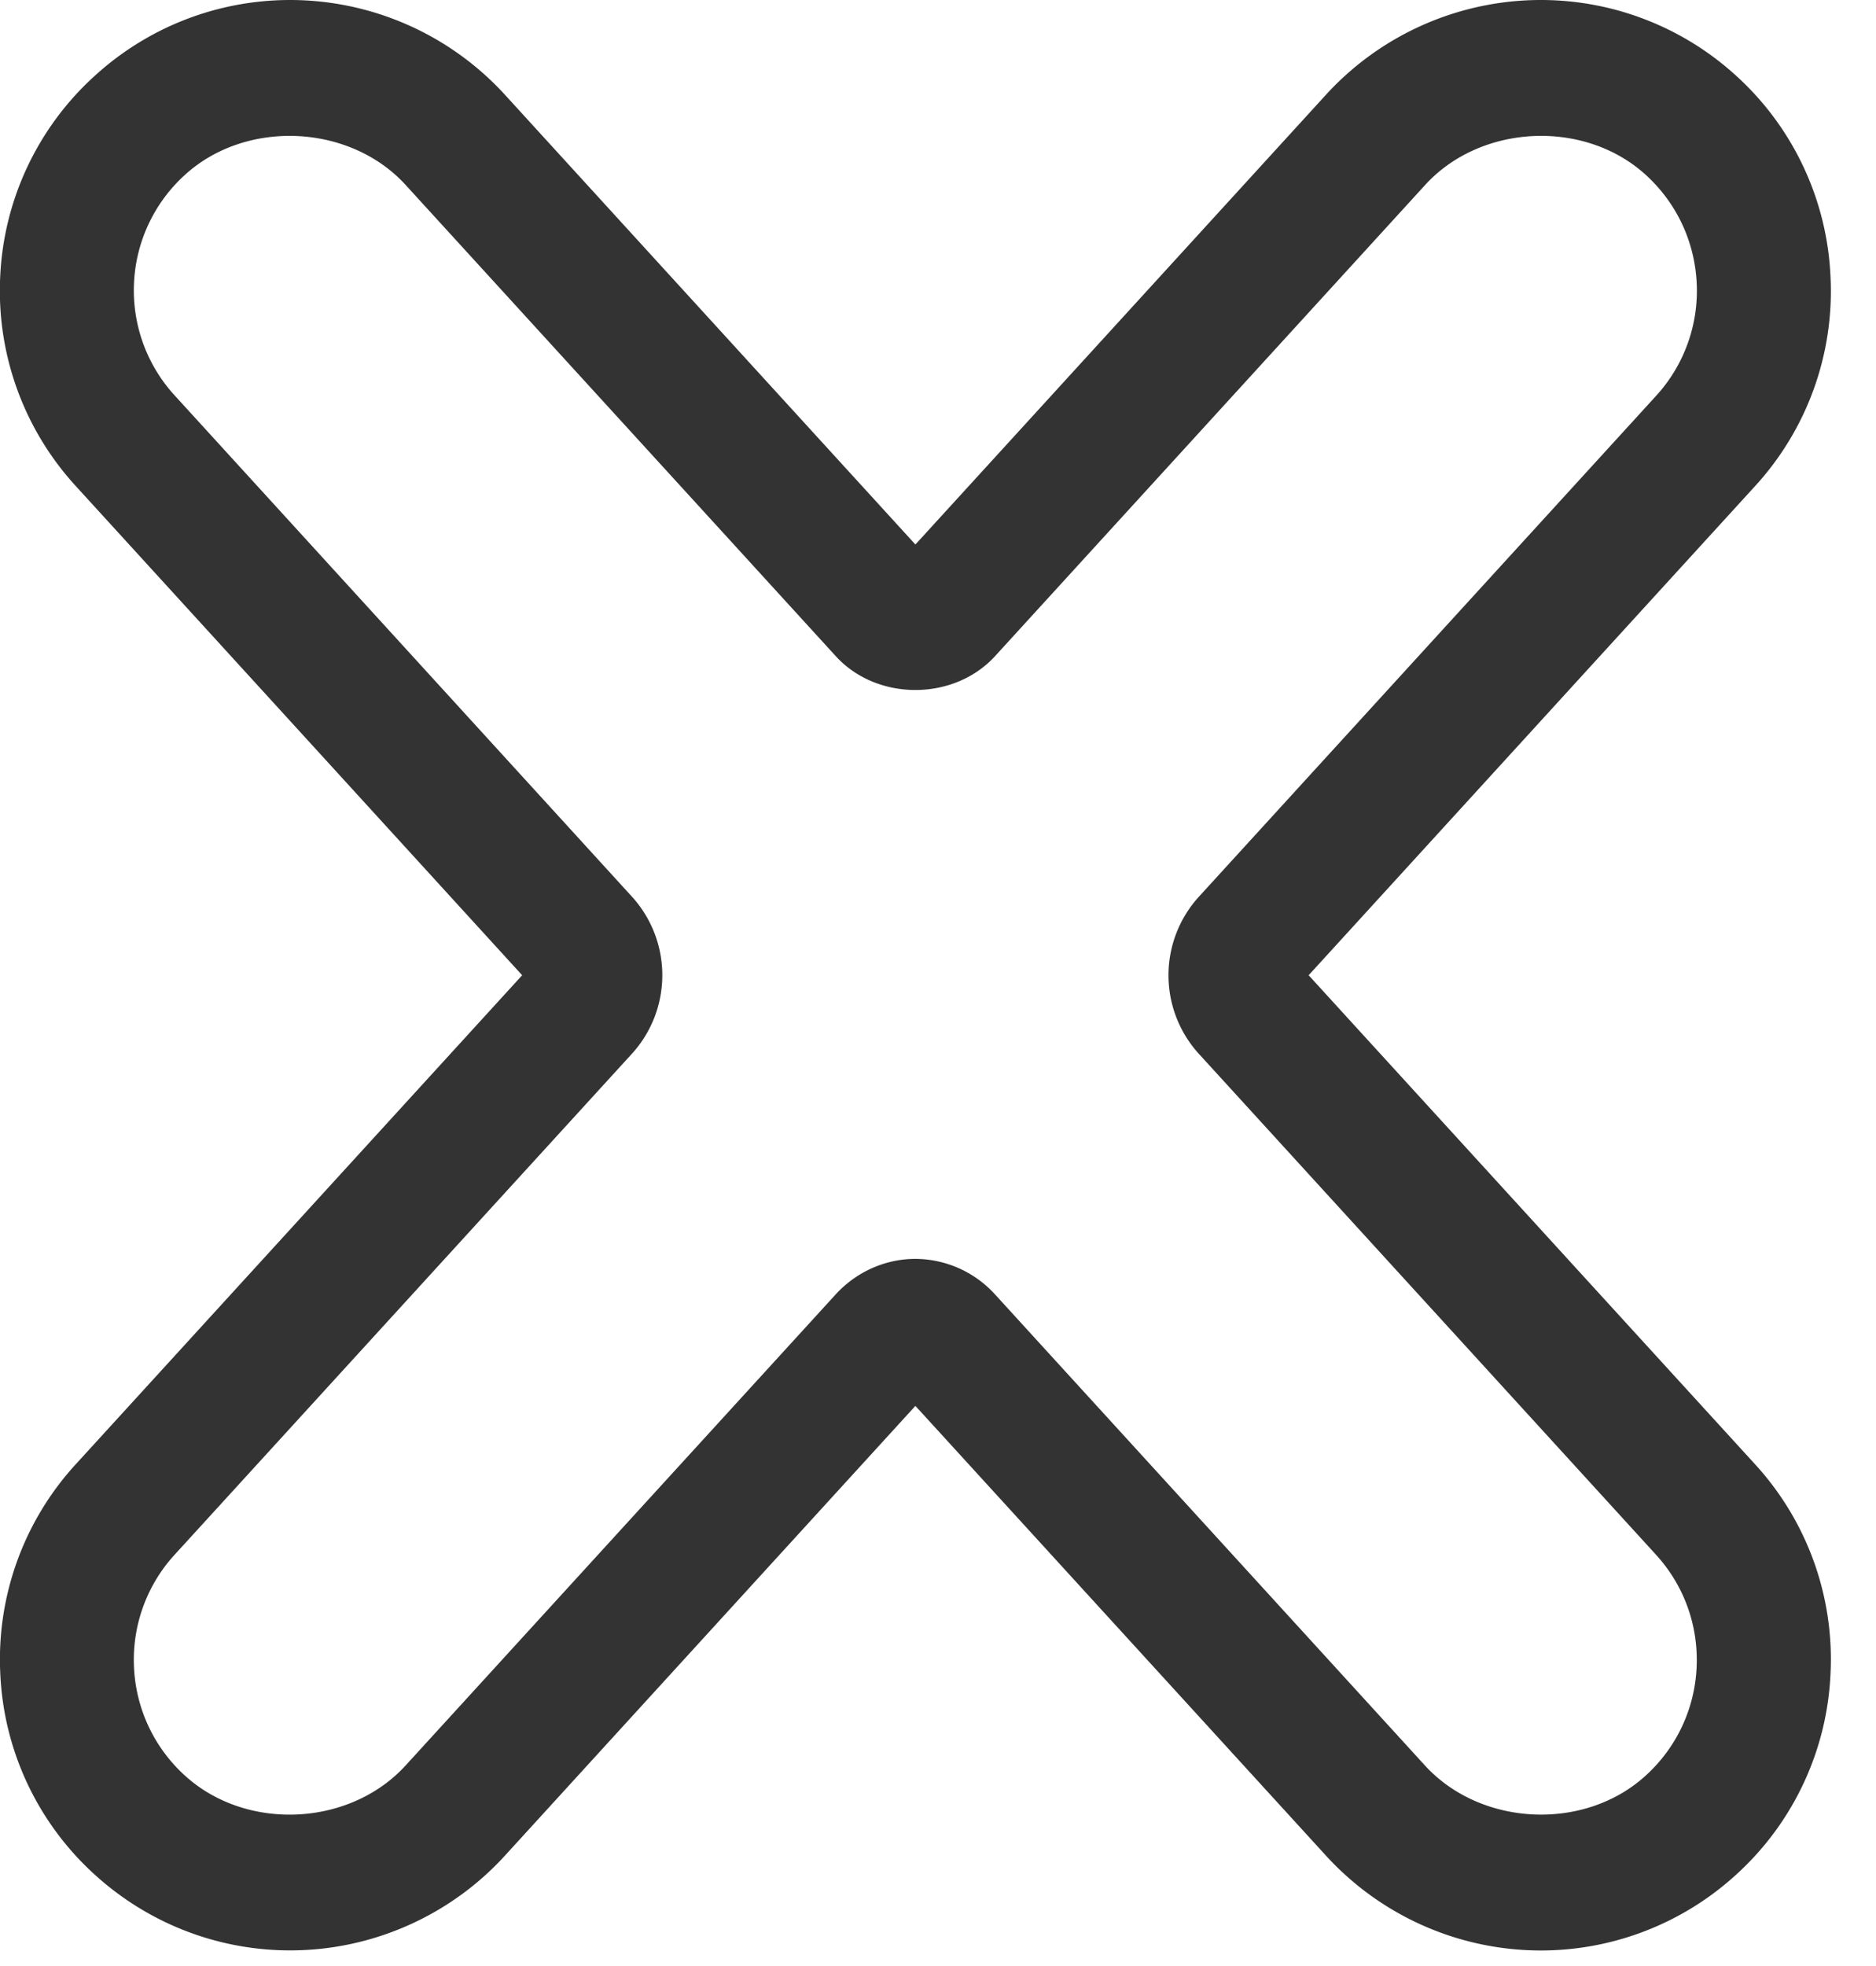 <svg width="21" height="22" viewBox="0 0 21 22" xmlns="http://www.w3.org/2000/svg"><title>no</title><path d="M.003 18.723a3.227 3.227 0 0 0 1.055 2.252c.601.548 1.379.85 2.191.85.911 0 1.786-.385 2.401-1.058l4.597-5.035 4.598 5.035a3.26 3.26 0 0 0 2.4 1.059 3.24 3.24 0 0 0 2.191-.85 3.228 3.228 0 0 0 1.055-2.252 3.228 3.228 0 0 0-.846-2.34l-4.996-5.471 4.996-5.472a3.228 3.228 0 0 0 .846-2.339A3.227 3.227 0 0 0 19.436.849 3.242 3.242 0 0 0 17.246 0a3.26 3.26 0 0 0-2.401 1.058l-4.598 5.035L5.65 1.058A3.26 3.26 0 0 0 3.249 0c-.813 0-1.59.302-2.19.85A3.228 3.228 0 0 0 .002 3.101a3.234 3.234 0 0 0 .848 2.34l4.995 5.472-4.995 5.47a3.23 3.23 0 0 0-.847 2.34zm1.954-1.328l5.12-5.607a1.306 1.306 0 0 0 .001-1.75l-5.12-5.61A1.739 1.739 0 0 1 1.5 3.17a1.74 1.74 0 0 1 .57-1.213c.685-.625 1.847-.571 2.471.113l4.815 5.273c.461.504 1.32.504 1.782 0l4.814-5.272c.625-.686 1.787-.739 2.472-.113.345.315.547.746.569 1.213a1.74 1.74 0 0 1-.456 1.26l-5.12 5.607a1.306 1.306 0 0 0-.001 1.75l5.12 5.608c.315.345.477.792.456 1.26a1.738 1.738 0 0 1-.569 1.212c-.684.626-1.845.573-2.472-.112l-4.814-5.273a1.212 1.212 0 0 0-.89-.396c-.336 0-.66.144-.892.397l-4.814 5.271c-.626.686-1.785.74-2.472.113a1.74 1.74 0 0 1-.569-1.213 1.74 1.74 0 0 1 .456-1.259z" fill="#333"/></svg>